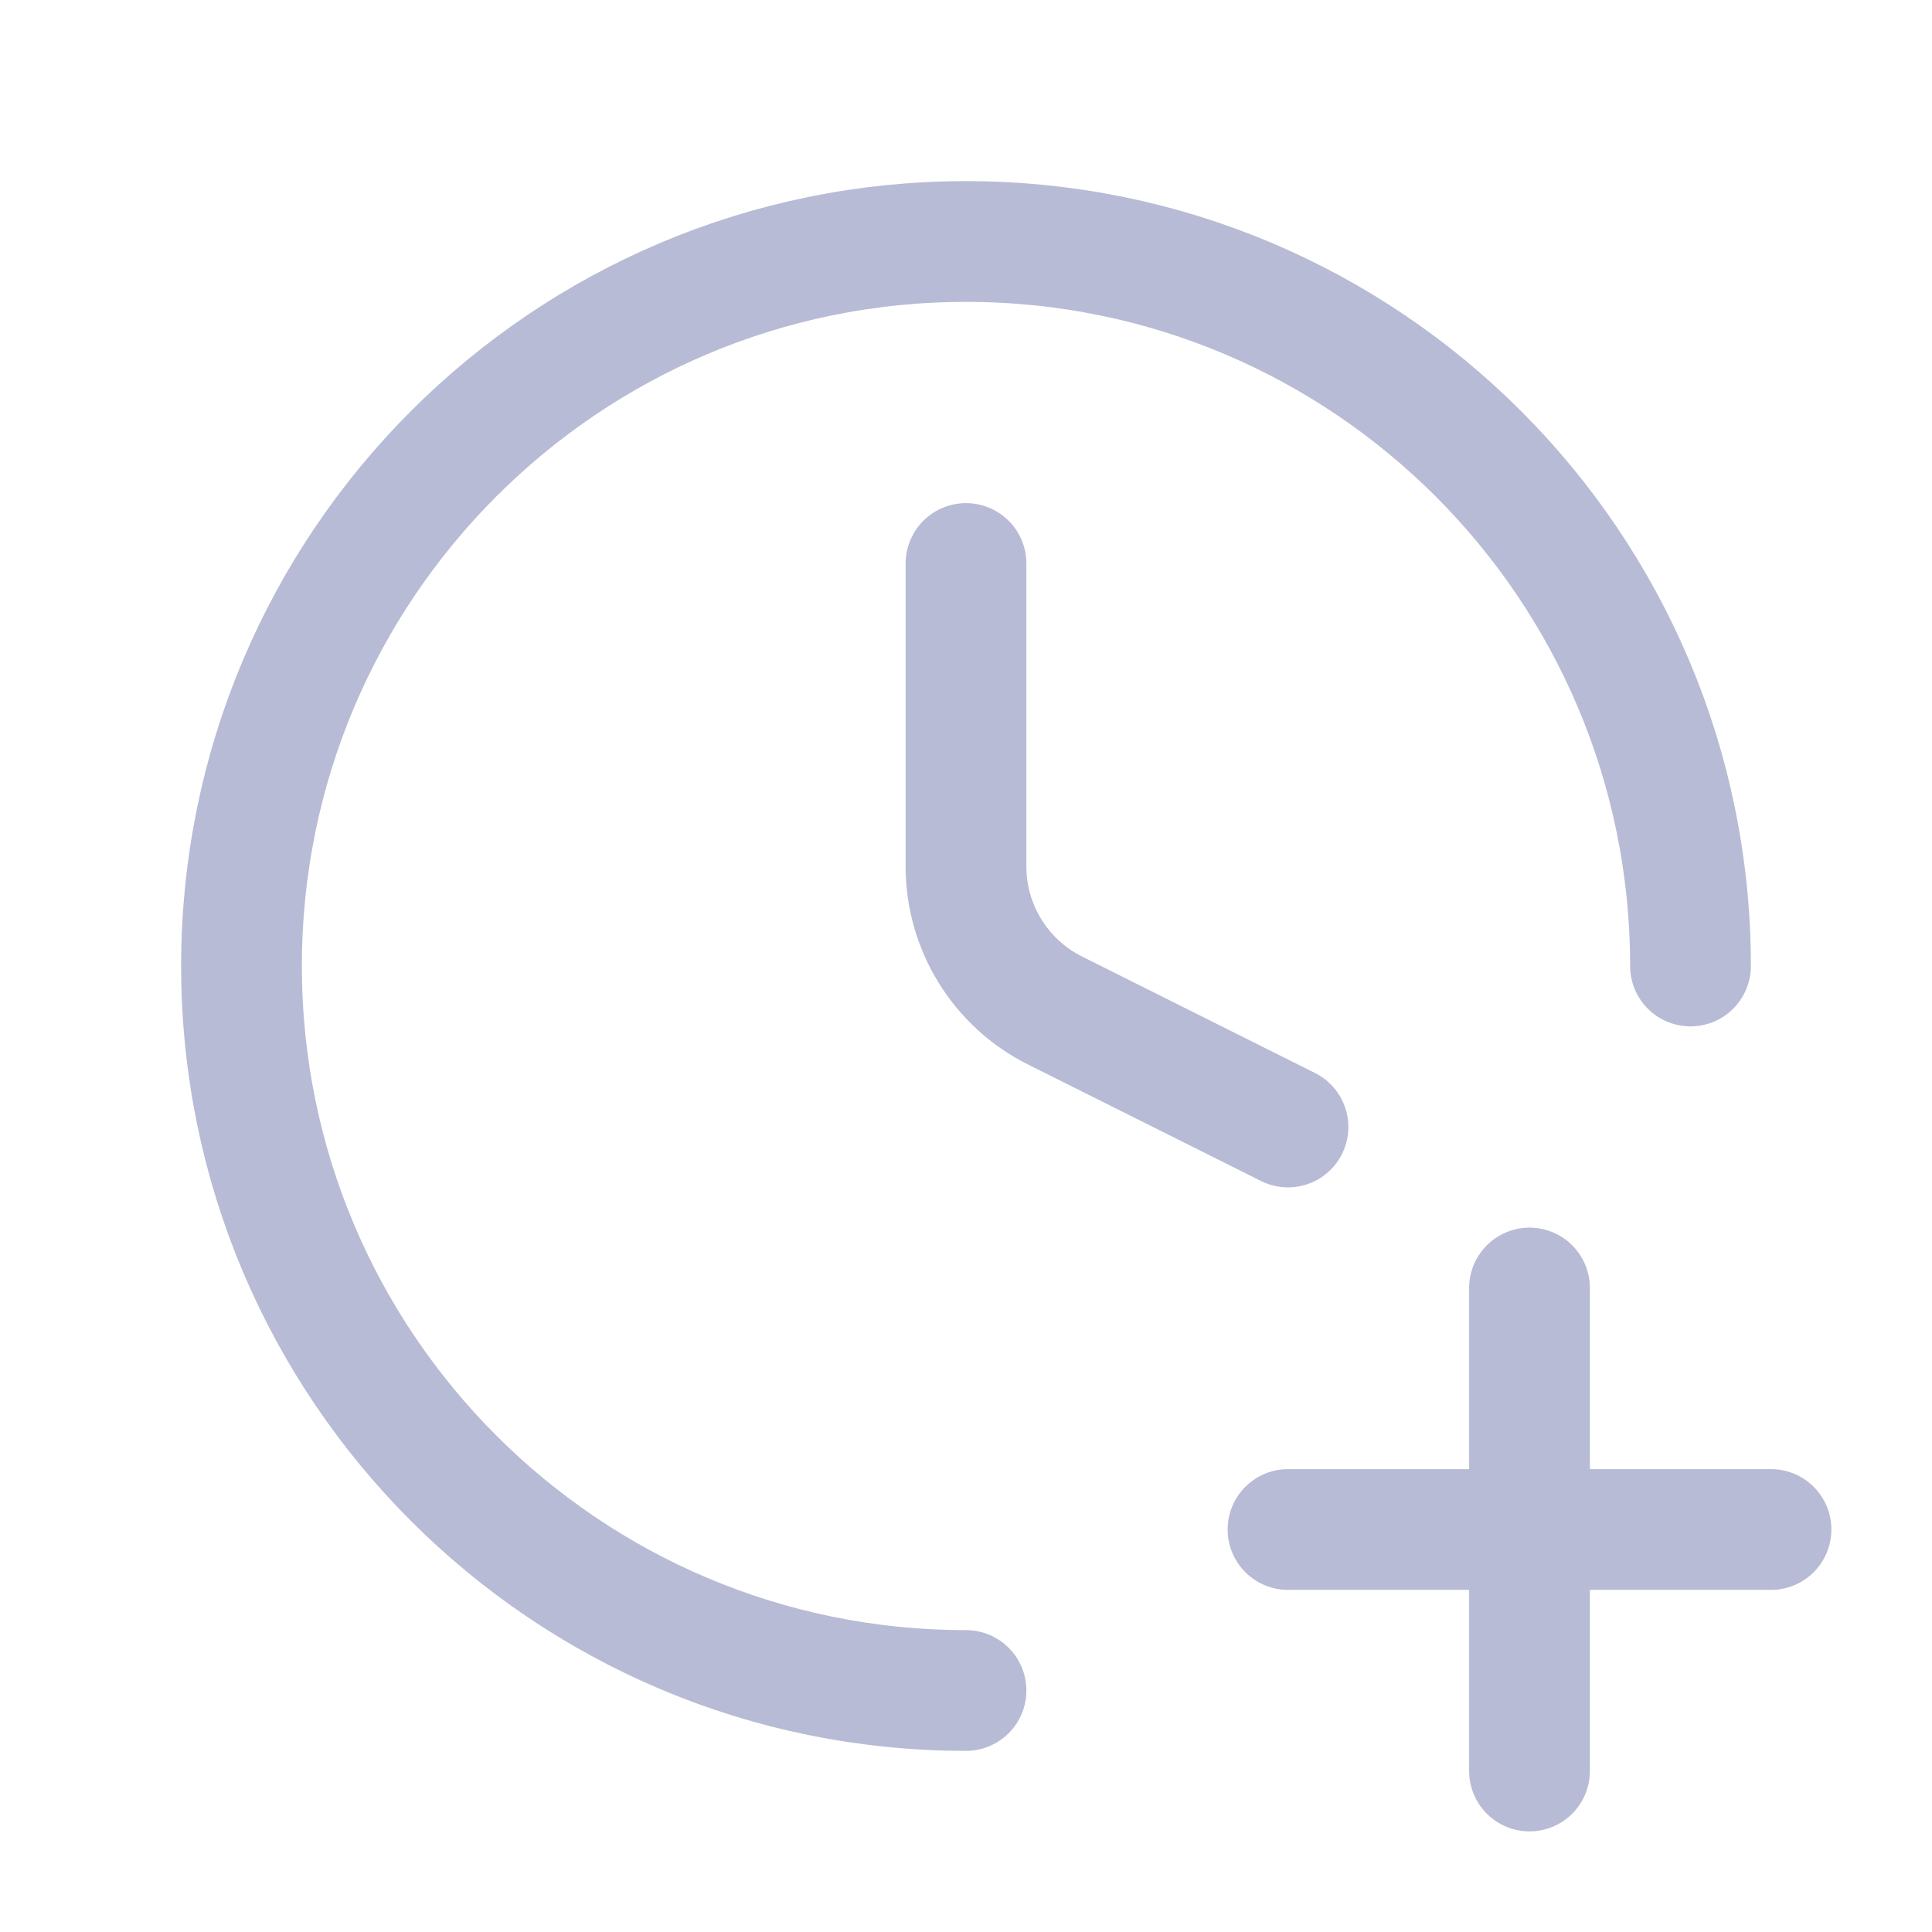 <svg width="24" height="24" viewBox="0 0 24 24" fill="none" xmlns="http://www.w3.org/2000/svg">
<path d="M21 12C21 7.029 16.971 3 12 3C7.029 3 3 7.029 3 12C3 16.971 7.029 21 12 21" stroke="#B8BBD5" stroke-width="1.5" stroke-linecap="round" stroke-linejoin="round"/>
<path d="M12 7V10.764C12 11.521 12.428 12.214 13.106 12.553L16 14" stroke="#B8BBD5" stroke-width="1.5" stroke-linecap="round" stroke-linejoin="round"/>
<path d="M19 16V19M19 22V19M19 19H16M19 19H22" stroke="#B8BBD5" stroke-width="1.5" stroke-linecap="round" stroke-linejoin="round"/>
</svg>
